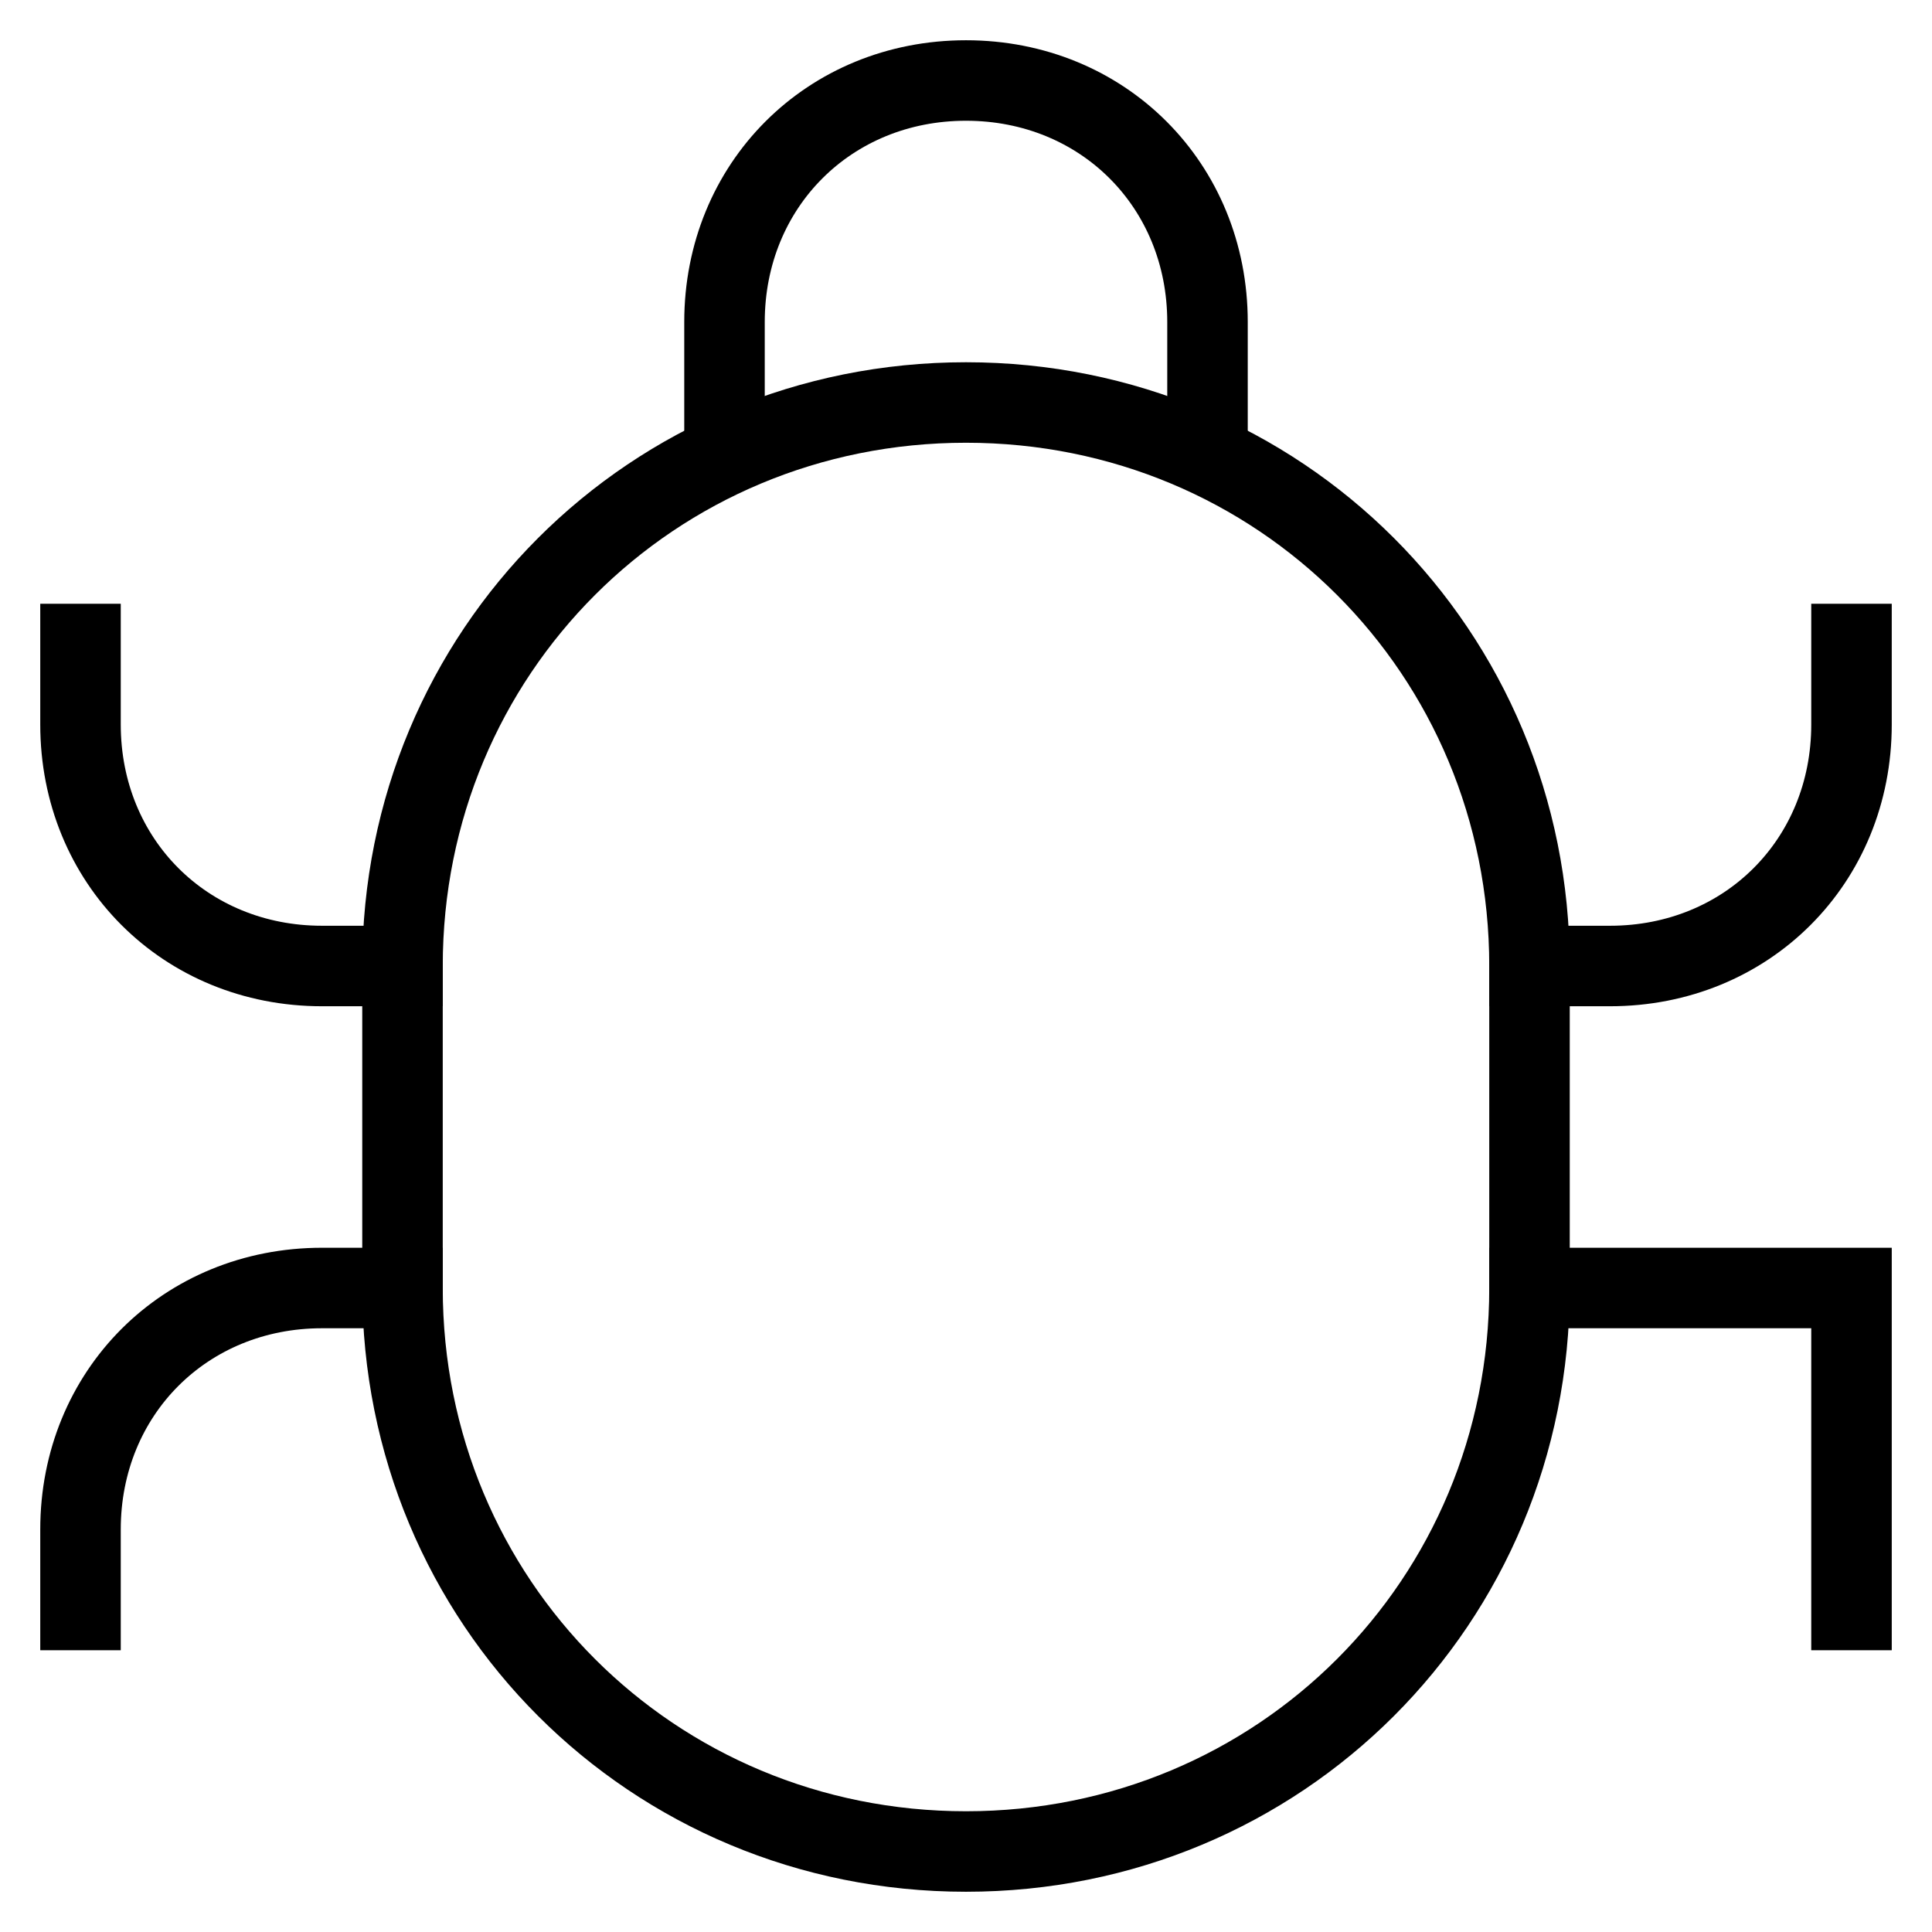 <svg id="nc_icon" xmlns="http://www.w3.org/2000/svg" xml:space="preserve" viewBox="0 0 24 24"><g fill="none" stroke="currentColor" stroke-miterlimit="10" class="nc-icon-wrapper"><path d="M15 5.7V4c0-1.7-1.3-3-3-3S9 2.3 9 4v1.7" data-cap="butt" data-color="color-2" vector-effect="non-scaling-stroke"/><path stroke-linecap="square" d="M5 12H4c-1.7 0-3-1.3-3-3V8M5 16H4c-1.7 0-3 1.3-3 3v1M19 12h1c1.7 0 3-1.3 3-3V8M19 16h4v4" data-color="color-2" vector-effect="non-scaling-stroke"/><path stroke-linecap="square" d="M19 16c0 3.9-3.1 7-7 7s-7-3.1-7-7v-4c0-3.9 3.1-7 7-7s7 3.1 7 7v4z" vector-effect="non-scaling-stroke"/></g></svg>
